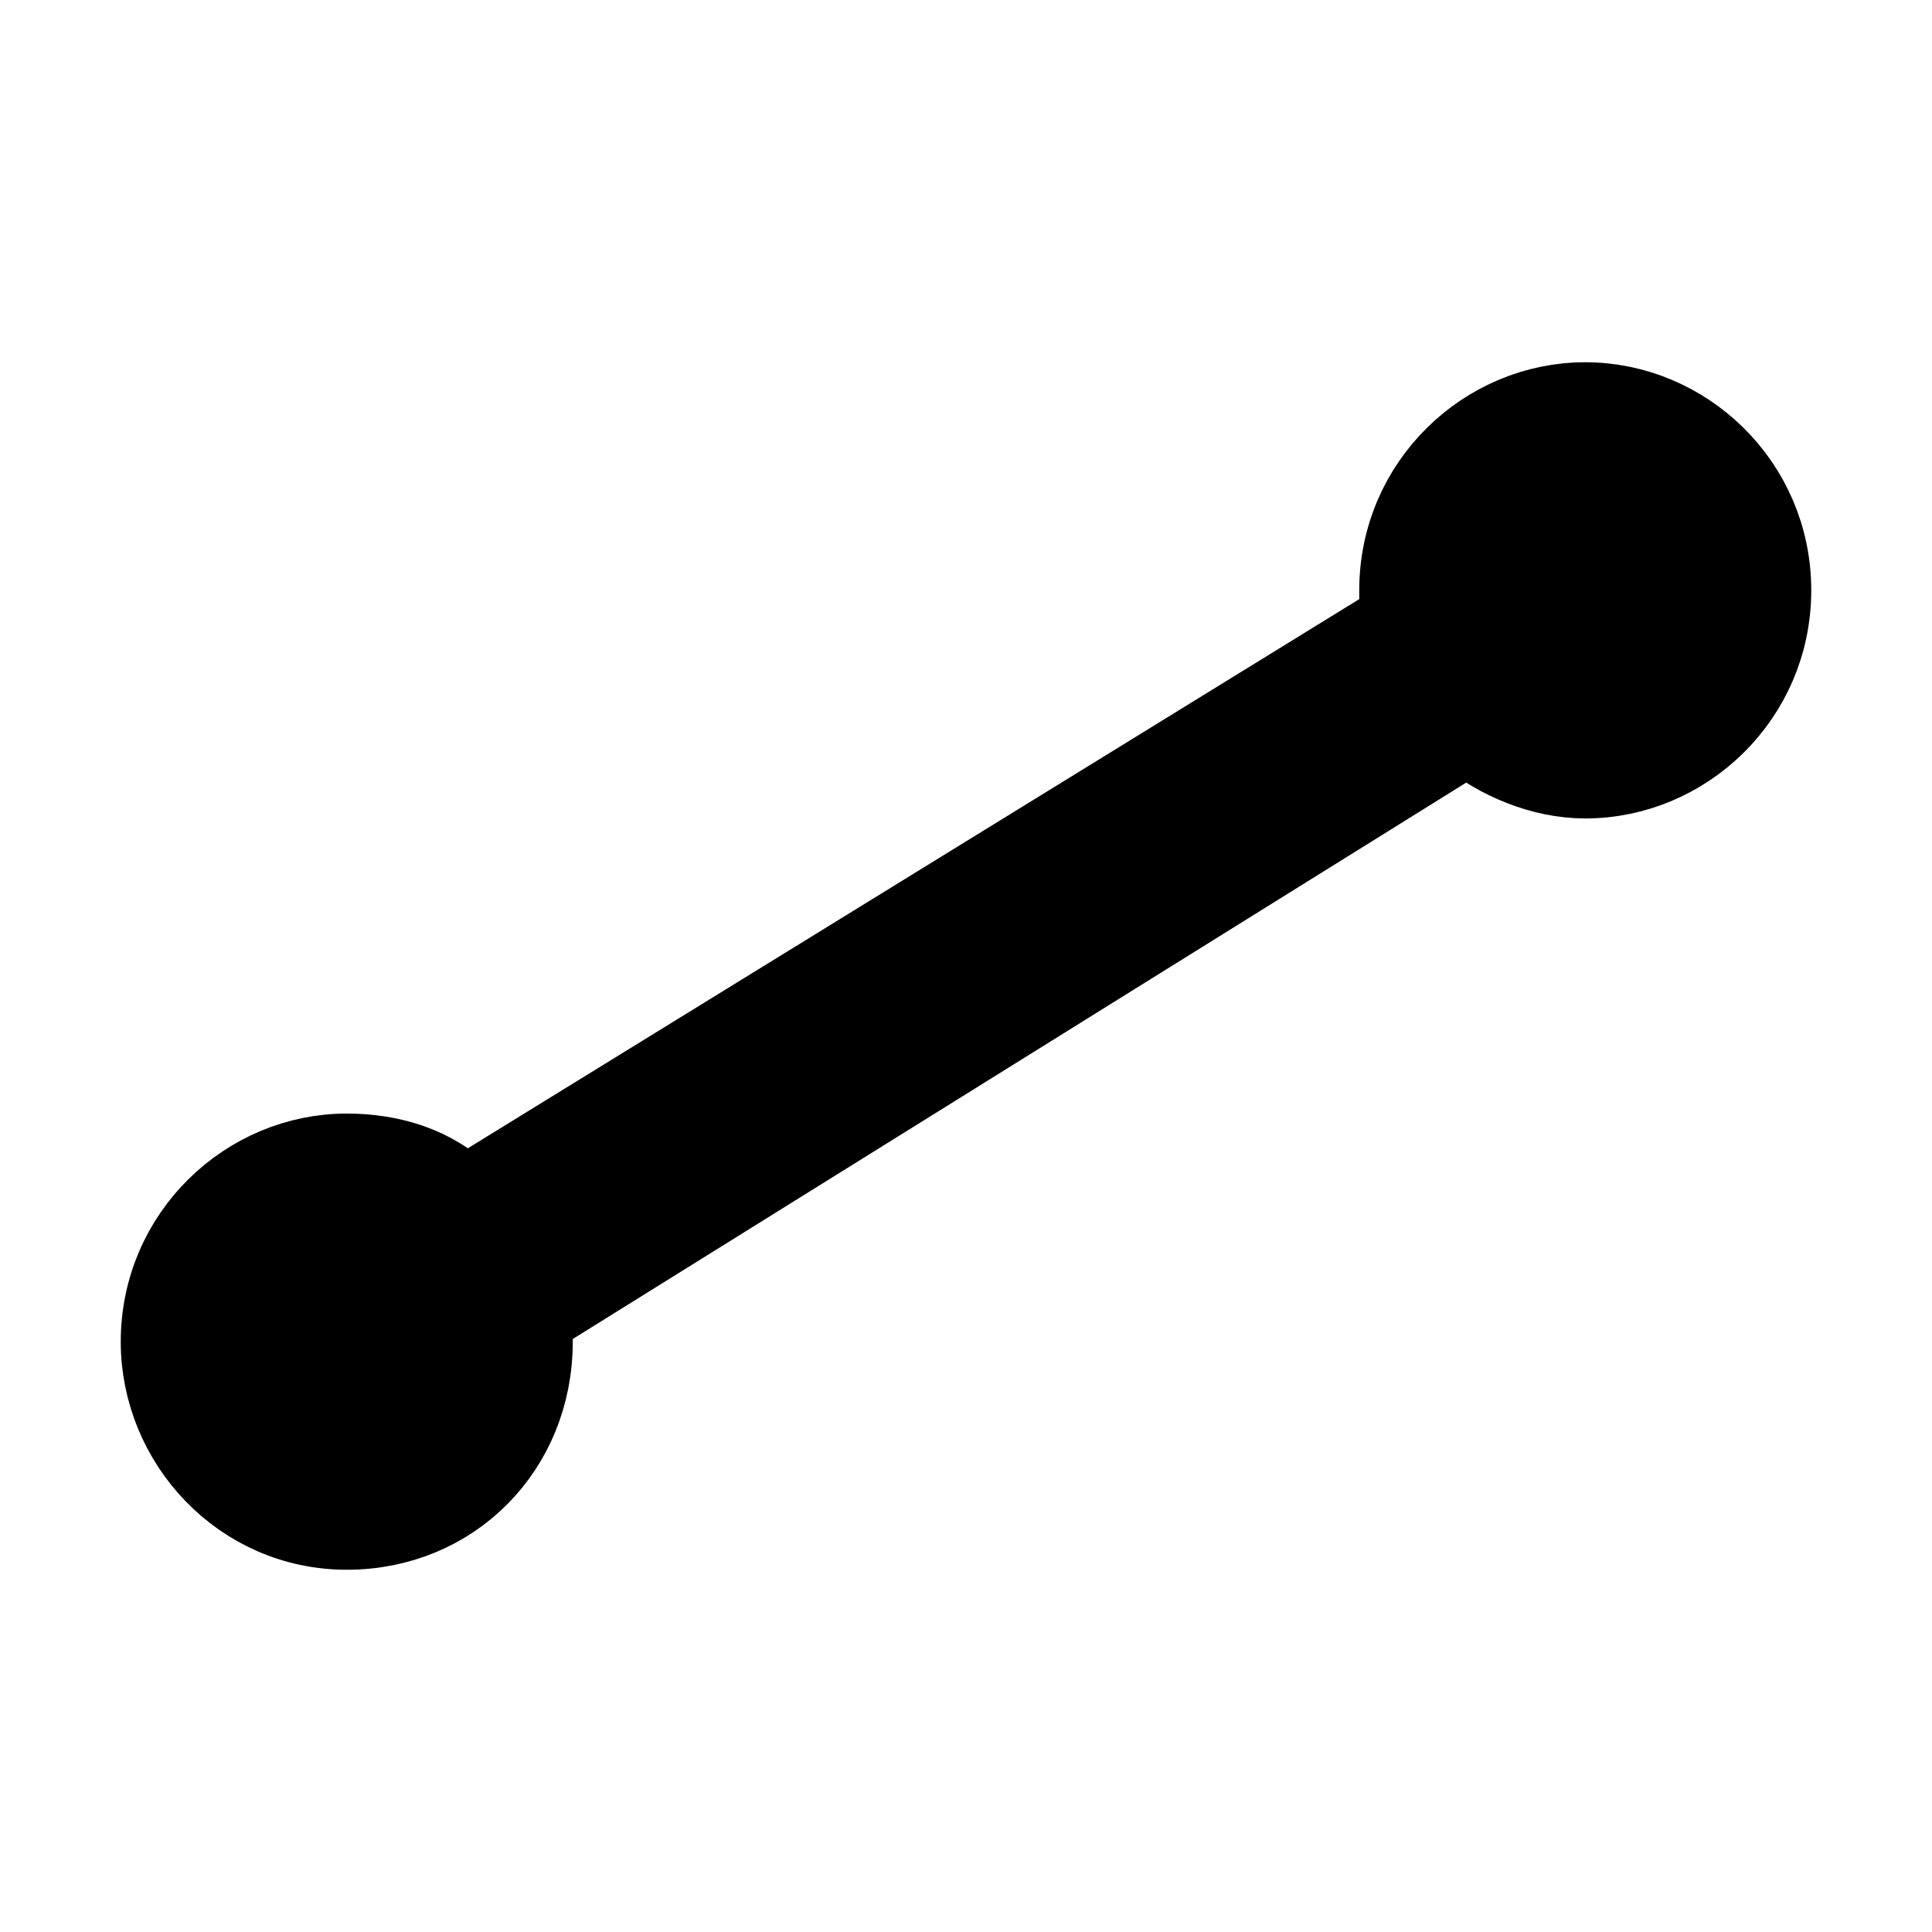 <svg id="vector" xmlns="http://www.w3.org/2000/svg" width="24" height="24" viewBox="0 0 24 24">
  <path
    d="M19.692,5C18.462,5 17.385,6.011 17.385,7.333L17.385,7.722L5.769,14.878C5.385,14.489 4.846,14.333 4.308,14.333C3.077,14.333 2,15.344 2,16.667C2,17.911 3,19 4.308,19C5.615,19 6.615,17.989 6.615,16.667L6.615,16.356L18.231,9.122C18.615,9.433 19.154,9.667 19.692,9.667C20.923,9.667 22,8.656 22,7.333C22,6.011 20.923,5 19.692,5L19.692,5Z"
    stroke-width="1" fill-rule="nonzero" stroke="#00000000" id="path_1" />
</svg>
